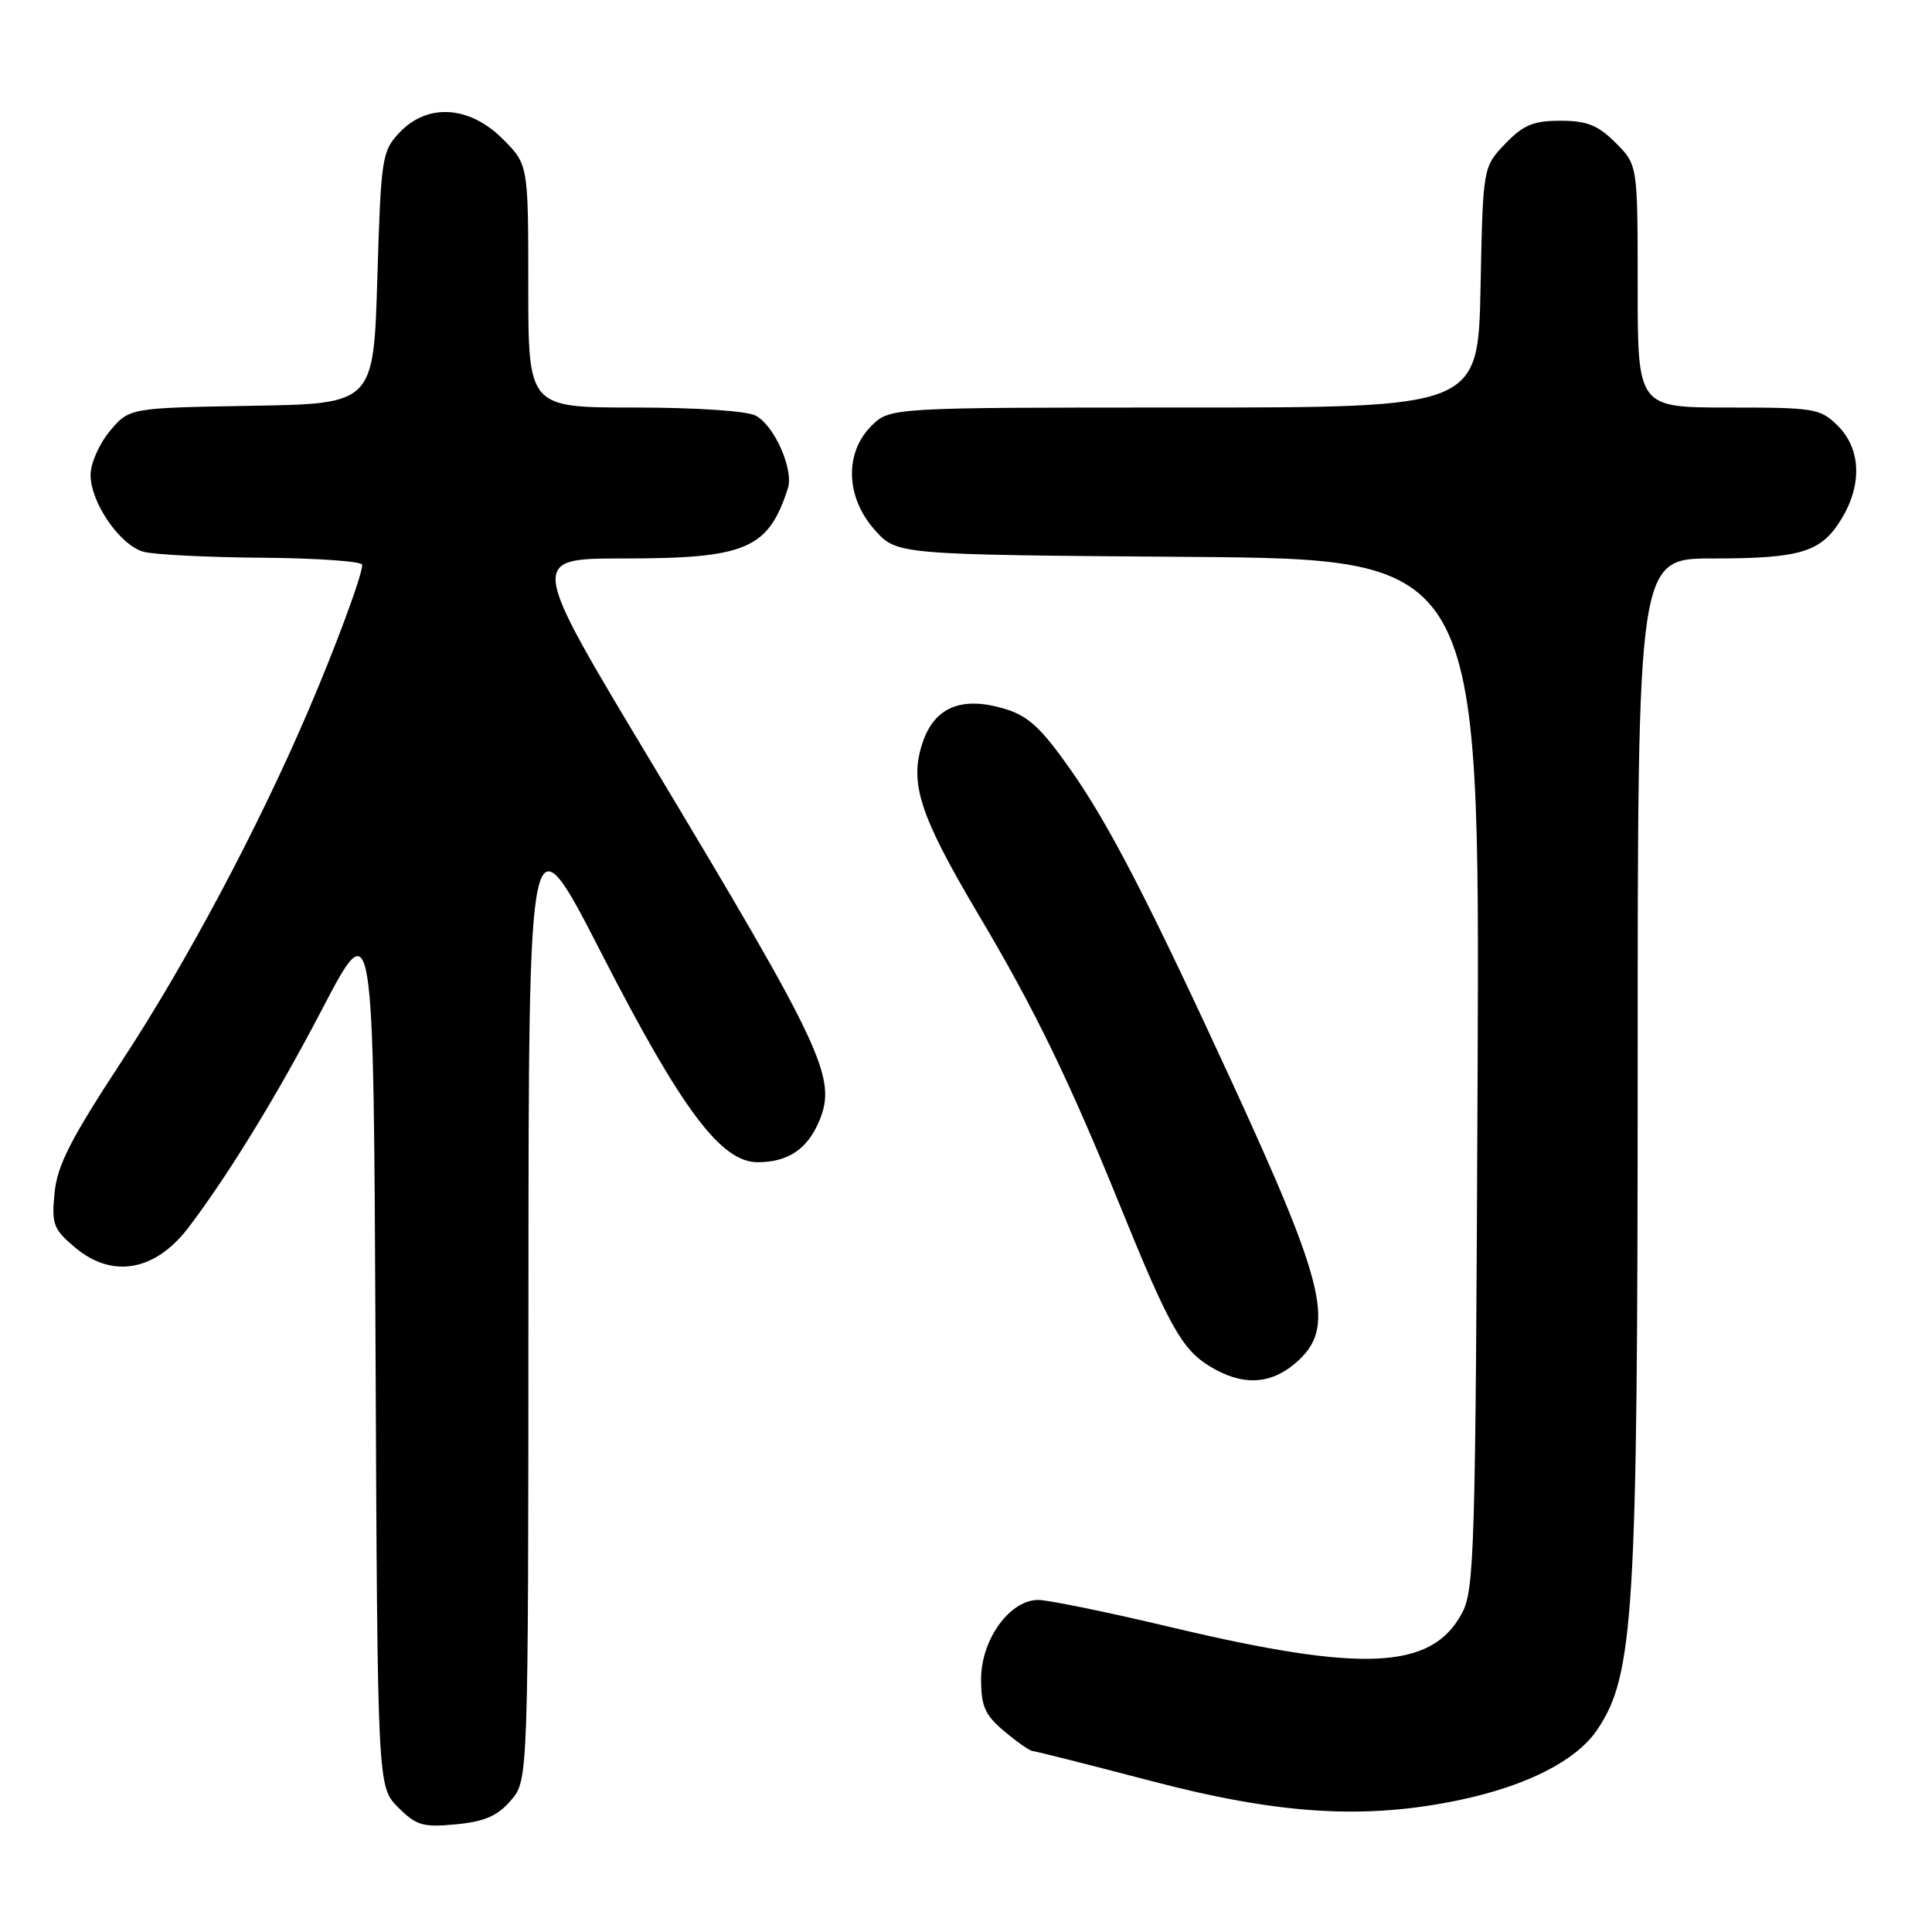 <?xml version="1.0" encoding="UTF-8" standalone="no"?>
<!DOCTYPE svg PUBLIC "-//W3C//DTD SVG 1.1//EN" "http://www.w3.org/Graphics/SVG/1.1/DTD/svg11.dtd" >
<svg xmlns="http://www.w3.org/2000/svg" xmlns:xlink="http://www.w3.org/1999/xlink" version="1.1" viewBox="0 0 256 256">
 <g >
 <path fill="currentColor"
d=" M 67.69 238.57 C 70.00 235.89 70.00 235.89 70.02 171.69 C 70.05 107.50 70.05 107.50 79.77 126.46 C 90.33 147.04 95.54 154.00 100.39 154.00 C 104.40 154.00 106.99 152.27 108.55 148.54 C 110.93 142.83 109.15 139.04 86.15 100.75 C 70.08 74.00 70.08 74.00 82.64 74.00 C 98.89 74.00 101.81 72.75 104.40 64.69 C 105.19 62.23 102.62 56.40 100.15 55.08 C 98.98 54.45 92.23 54.00 84.07 54.00 C 70.00 54.00 70.00 54.00 70.00 37.90 C 70.00 21.80 70.00 21.80 66.60 18.40 C 62.18 13.98 56.62 13.65 52.92 17.58 C 50.61 20.04 50.48 20.89 50.00 36.83 C 49.50 53.50 49.50 53.50 33.32 53.77 C 17.14 54.05 17.14 54.05 14.57 57.10 C 13.16 58.78 12.00 61.40 12.00 62.93 C 12.00 66.59 15.89 72.24 19.01 73.11 C 20.38 73.49 27.46 73.85 34.75 73.90 C 42.04 73.96 48.00 74.38 48.00 74.84 C 48.00 76.22 44.40 85.93 40.71 94.50 C 34.06 109.97 24.66 127.61 16.21 140.49 C 9.38 150.90 7.58 154.41 7.23 158.07 C 6.82 162.23 7.07 162.88 9.97 165.32 C 14.89 169.46 20.60 168.43 25.00 162.62 C 30.32 155.60 36.71 145.16 42.65 133.79 C 49.50 120.67 49.50 120.67 49.76 178.71 C 50.02 236.74 50.02 236.74 52.75 239.48 C 55.17 241.90 56.04 242.15 60.43 241.73 C 64.21 241.37 65.93 240.62 67.69 238.57 Z  M 193.50 238.49 C 202.37 236.61 208.90 233.27 211.64 229.20 C 216.51 221.98 217.00 213.90 217.00 141.25 C 217.00 74.00 217.00 74.00 226.93 74.00 C 238.63 74.00 241.31 73.18 244.00 68.77 C 246.76 64.24 246.59 59.50 243.55 56.45 C 241.21 54.12 240.50 54.00 229.05 54.00 C 217.00 54.00 217.00 54.00 217.00 37.92 C 217.00 21.85 217.00 21.85 214.08 18.92 C 211.73 16.58 210.28 16.00 206.76 16.00 C 203.17 16.00 201.84 16.56 199.44 19.06 C 196.50 22.13 196.50 22.13 196.18 38.06 C 195.86 54.00 195.86 54.00 156.89 54.00 C 117.91 54.00 117.91 54.00 115.45 56.45 C 111.87 60.04 112.06 65.92 115.92 70.23 C 118.83 73.50 118.83 73.50 157.46 73.79 C 196.08 74.09 196.08 74.09 195.79 142.29 C 195.52 206.00 195.38 210.72 193.68 213.83 C 189.64 221.24 180.62 221.66 155.23 215.63 C 146.83 213.63 138.89 212.00 137.57 212.00 C 133.79 212.00 130.00 217.26 130.00 222.49 C 130.00 226.10 130.51 227.25 133.08 229.41 C 134.77 230.83 136.46 232.01 136.83 232.02 C 137.20 232.04 144.25 233.82 152.50 235.98 C 169.51 240.45 180.92 241.15 193.50 238.49 Z  M 171.69 180.59 C 177.01 176.02 175.80 170.69 163.29 143.50 C 152.23 119.47 146.96 109.26 141.90 102.05 C 137.96 96.43 136.25 94.86 133.12 93.92 C 127.41 92.21 123.82 93.69 122.24 98.43 C 120.46 103.78 121.85 108.04 129.73 121.32 C 137.09 133.72 141.63 143.05 148.44 159.83 C 154.87 175.67 156.62 178.80 160.29 181.04 C 164.58 183.65 168.30 183.51 171.69 180.59 Z "/>
</g>
</svg>